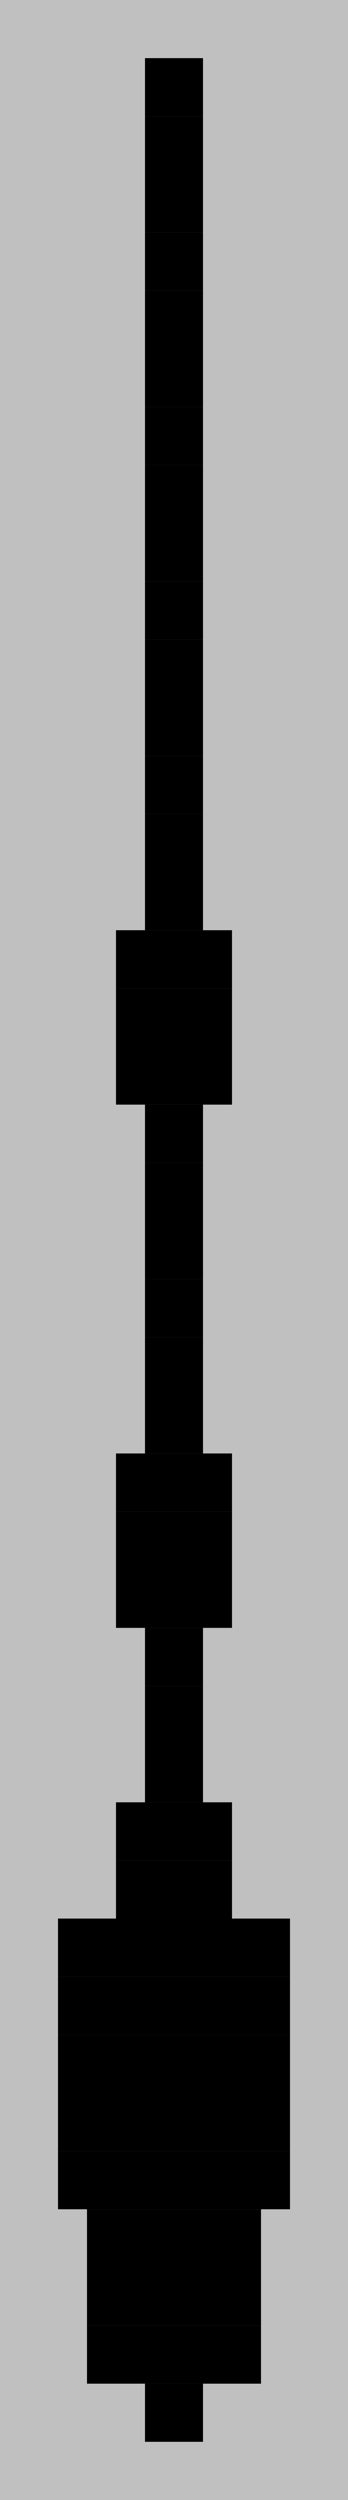 <?xml version="1.0"?>
<!DOCTYPE svg PUBLIC '-//W3C//DTD SVG 1.0//EN'
          'http://www.w3.org/TR/2001/REC-SVG-20010904/DTD/svg10.dtd'>
<svg fill-opacity="1" xmlns:xlink="http://www.w3.org/1999/xlink" color-rendering="auto" color-interpolation="auto" text-rendering="auto" stroke="black" stroke-linecap="square" width="12" stroke-miterlimit="10" shape-rendering="auto" stroke-opacity="1" fill="black" stroke-dasharray="none" font-weight="normal" stroke-width="1" height="86" xmlns="http://www.w3.org/2000/svg" font-family="'Dialog'" font-style="normal" stroke-linejoin="miter" font-size="12px" stroke-dashoffset="0" image-rendering="auto"
><!--Generated by the Batik Graphics2D SVG Generator--><defs id="genericDefs"
  /><g
  ><g fill="silver" stroke="silver"
    ><rect x="0" width="12" height="86" y="0" stroke="none"
      /><rect fill="black" x="5" width="2" height="2" y="2" stroke="none"
      /><rect fill="black" x="5" width="2" height="2" y="4" stroke="none"
      /><rect fill="black" x="5" width="2" height="2" y="6" stroke="none"
      /><rect fill="black" x="5" width="2" height="2" y="8" stroke="none"
      /><rect fill="black" x="5" width="2" height="2" y="10" stroke="none"
      /><rect fill="black" x="5" width="2" height="2" y="12" stroke="none"
      /><rect fill="black" x="5" width="2" height="2" y="14" stroke="none"
      /><rect fill="black" x="5" width="2" height="2" y="16" stroke="none"
      /><rect fill="black" x="5" width="2" height="2" y="18" stroke="none"
      /><rect fill="black" x="5" width="2" height="2" y="20" stroke="none"
      /><rect fill="black" x="5" width="2" height="2" y="22" stroke="none"
      /><rect fill="black" x="5" width="2" height="2" y="24" stroke="none"
      /><rect fill="black" x="5" width="2" height="2" y="26" stroke="none"
      /><rect fill="black" x="5" width="2" height="2" y="28" stroke="none"
      /><rect fill="black" x="5" width="2" height="2" y="30" stroke="none"
      /><rect fill="black" x="4" width="4" height="2" y="32" stroke="none"
      /><rect fill="black" x="4" width="4" height="2" y="34" stroke="none"
      /><rect fill="black" x="4" width="4" height="2" y="36" stroke="none"
      /><rect fill="black" x="5" width="2" height="2" y="38" stroke="none"
      /><rect fill="black" x="5" width="2" height="2" y="40" stroke="none"
      /><rect fill="black" x="5" width="2" height="2" y="42" stroke="none"
      /><rect fill="black" x="5" width="2" height="2" y="44" stroke="none"
      /><rect fill="black" x="5" width="2" height="2" y="46" stroke="none"
      /><rect fill="black" x="5" width="2" height="2" y="48" stroke="none"
      /><rect fill="black" x="4" width="4" height="2" y="50" stroke="none"
      /><rect fill="black" x="4" width="4" height="2" y="52" stroke="none"
      /><rect fill="black" x="4" width="4" height="2" y="54" stroke="none"
      /><rect fill="black" x="5" width="2" height="2" y="56" stroke="none"
      /><rect fill="black" x="5" width="2" height="2" y="58" stroke="none"
      /><rect fill="black" x="5" width="2" height="2" y="60" stroke="none"
      /><rect fill="black" x="4" width="4" height="2" y="62" stroke="none"
      /><rect fill="black" x="4" width="4" height="2" y="64" stroke="none"
      /><rect fill="black" x="2" width="8" height="2" y="66" stroke="none"
      /><rect fill="black" x="2" width="8" height="2" y="68" stroke="none"
      /><rect fill="black" x="2" width="8" height="2" y="70" stroke="none"
      /><rect fill="black" x="2" width="8" height="2" y="72" stroke="none"
      /><rect fill="black" x="2" width="8" height="2" y="74" stroke="none"
      /><rect fill="black" x="3" width="6" height="2" y="76" stroke="none"
      /><rect fill="black" x="3" width="6" height="2" y="78" stroke="none"
      /><rect fill="black" x="3" width="6" height="2" y="80" stroke="none"
      /><rect fill="black" x="5" width="2" height="2" y="82" stroke="none"
    /></g
  ></g
></svg
>

